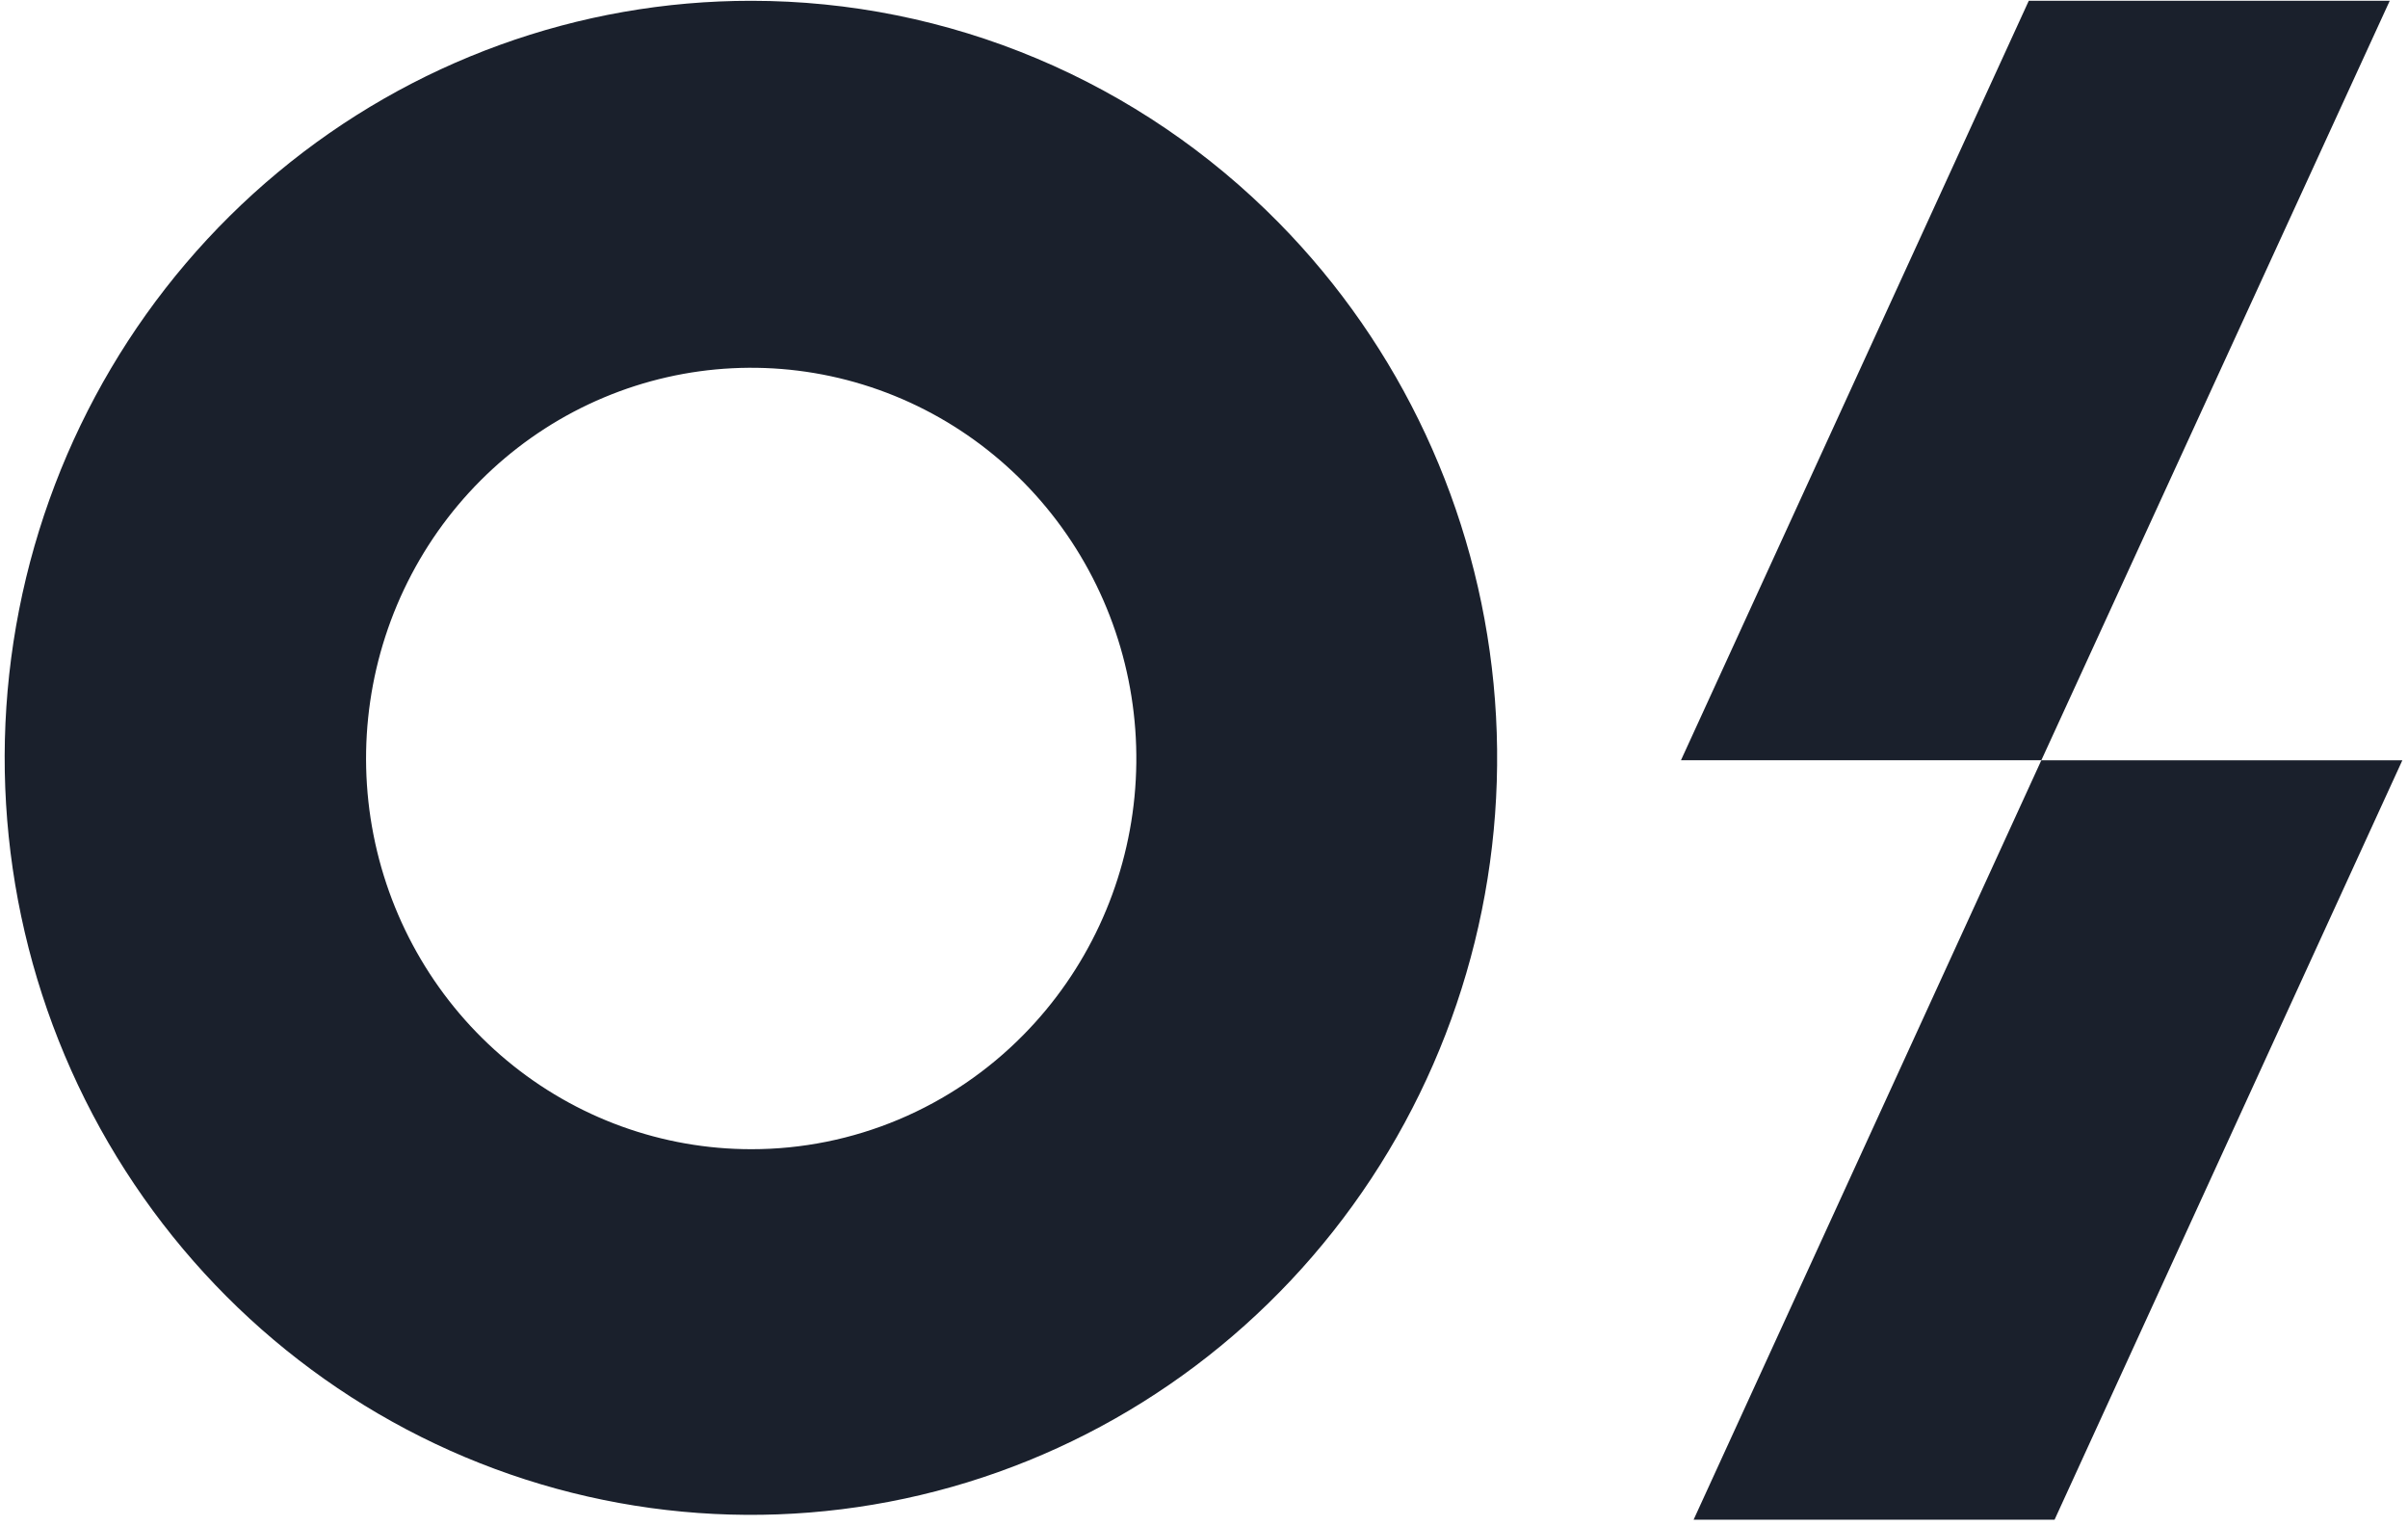 <svg width="303" height="192" viewBox="0 0 303 192" fill="none" xmlns="http://www.w3.org/2000/svg">
<path d="M94.543 0.101C72.817 0.088 51.76 7.716 34.958 21.686C18.157 35.656 6.651 55.103 2.402 76.713C-1.848 98.323 1.423 120.759 11.655 140.197C21.888 159.636 38.449 174.874 58.517 183.315C78.586 191.756 100.919 192.878 121.711 186.489C142.504 180.101 160.468 166.597 172.544 148.278C184.62 129.96 190.06 107.962 187.937 86.032C185.813 64.102 176.258 43.597 160.899 28.012C152.19 19.165 141.846 12.146 130.46 7.357C119.074 2.568 106.869 0.102 94.543 0.101V0.101ZM94.543 144.577C83.33 144.582 72.463 140.643 63.793 133.431C55.123 126.219 49.187 116.182 46.996 105.028C44.805 93.875 46.495 82.296 51.778 72.265C57.06 62.233 65.609 54.37 75.967 50.015C86.325 45.66 97.851 45.083 108.581 48.382C119.312 51.681 128.583 58.651 134.814 68.106C141.045 77.561 143.851 88.914 142.754 100.232C141.657 111.55 136.725 122.132 128.798 130.175C124.304 134.745 118.964 138.369 113.086 140.84C107.208 143.312 100.906 144.582 94.543 144.577V144.577Z" fill="#1A202C"/>
<path d="M300.701 0.101L256.863 95.646H211.516L255.281 0.101H300.701Z" fill="#1A202C"/>
<path d="M302.291 95.647L258.526 191.192H213.106L256.862 95.647H302.291Z" fill="#1A202C"/>
</svg>
